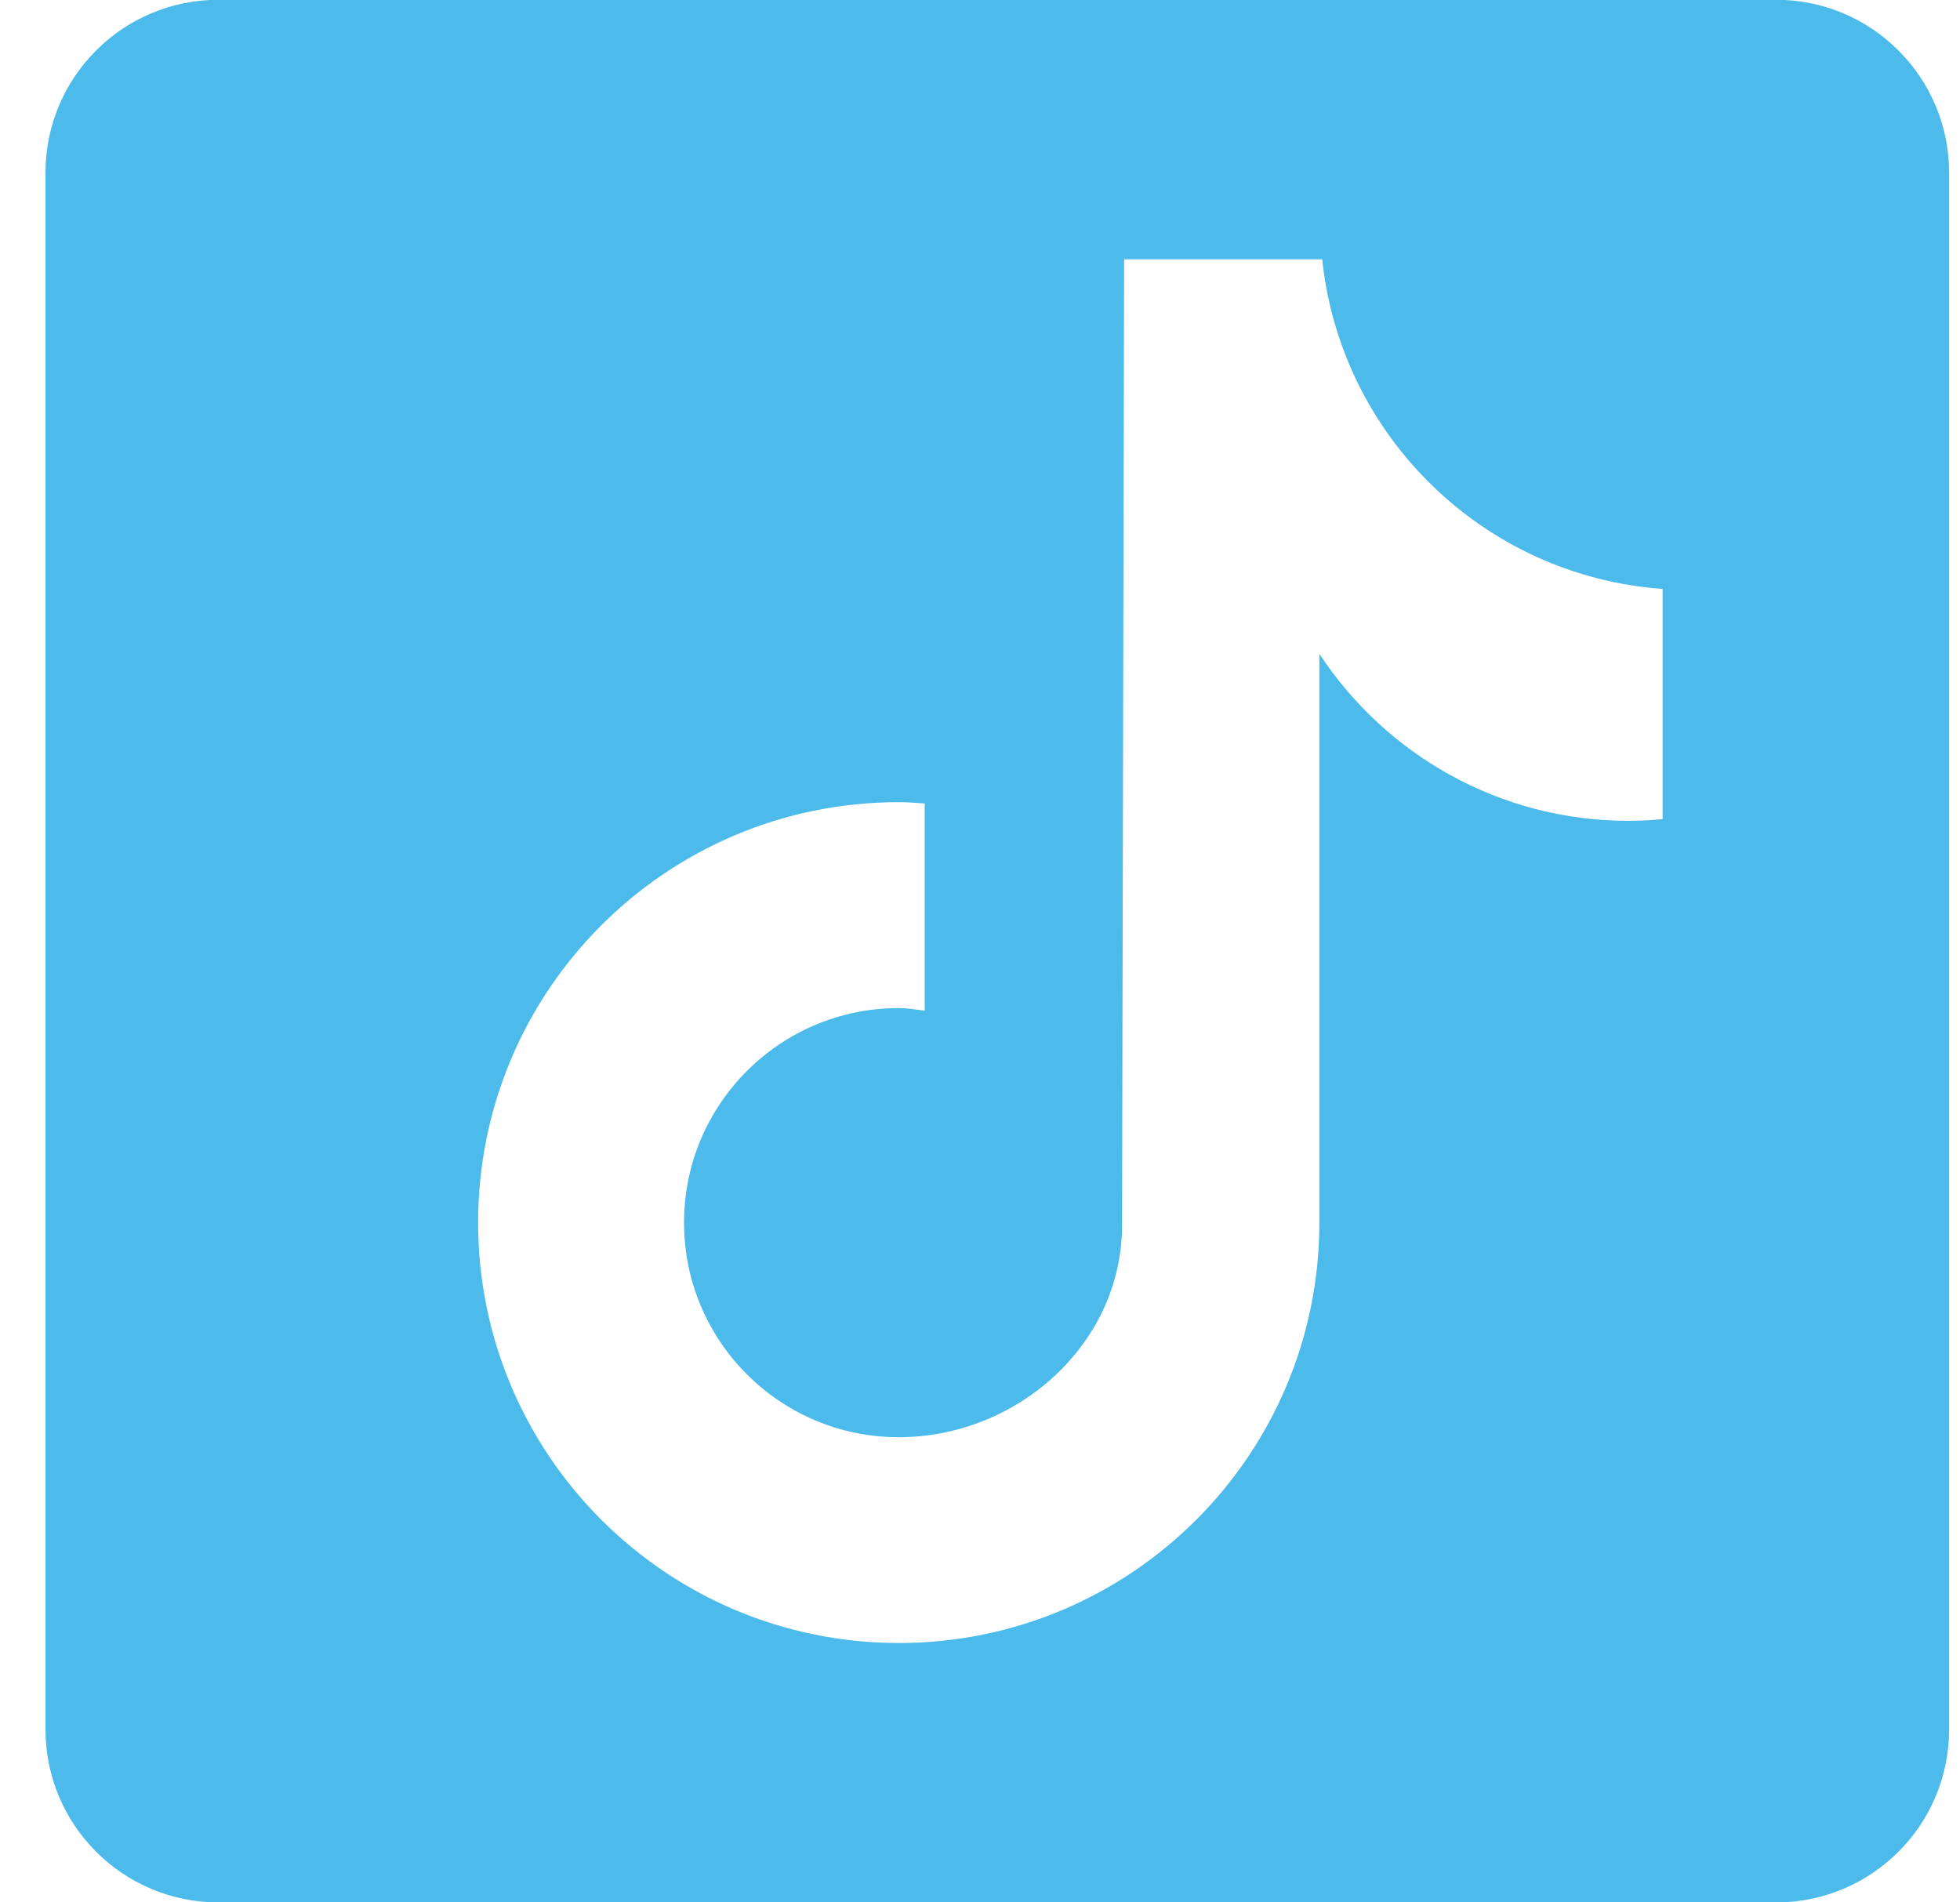 <svg width="34" height="33" viewBox="0 0 34 33" fill="none" xmlns="http://www.w3.org/2000/svg">
<path d="M30.809 -0.004H3.791C2.132 -0.004 0.789 1.339 0.789 2.996V30C0.789 31.658 2.132 33.001 3.791 33.001H30.809C32.468 33.001 33.811 31.658 33.811 30V2.996C33.811 1.339 32.466 -0.004 30.809 -0.004ZM28.841 14.209C28.646 14.227 28.449 14.239 28.251 14.239C26.007 14.239 24.035 13.087 22.887 11.342C22.887 15.916 22.887 21.122 22.887 21.209C22.887 25.237 19.619 28.501 15.59 28.501C11.562 28.5 8.294 25.234 8.294 21.207C8.294 17.179 11.562 13.915 15.59 13.915C15.743 13.915 15.892 13.928 16.041 13.938V17.532C15.891 17.514 15.745 17.487 15.59 17.487C13.534 17.487 11.866 19.154 11.866 21.209C11.866 23.264 13.533 24.931 15.59 24.931C17.648 24.931 19.464 23.311 19.464 21.255C19.464 21.173 19.5 4.498 19.5 4.498H22.936C23.259 7.569 25.74 9.993 28.841 10.216V14.209Z" fill="#4CBBEC"/>
</svg>

